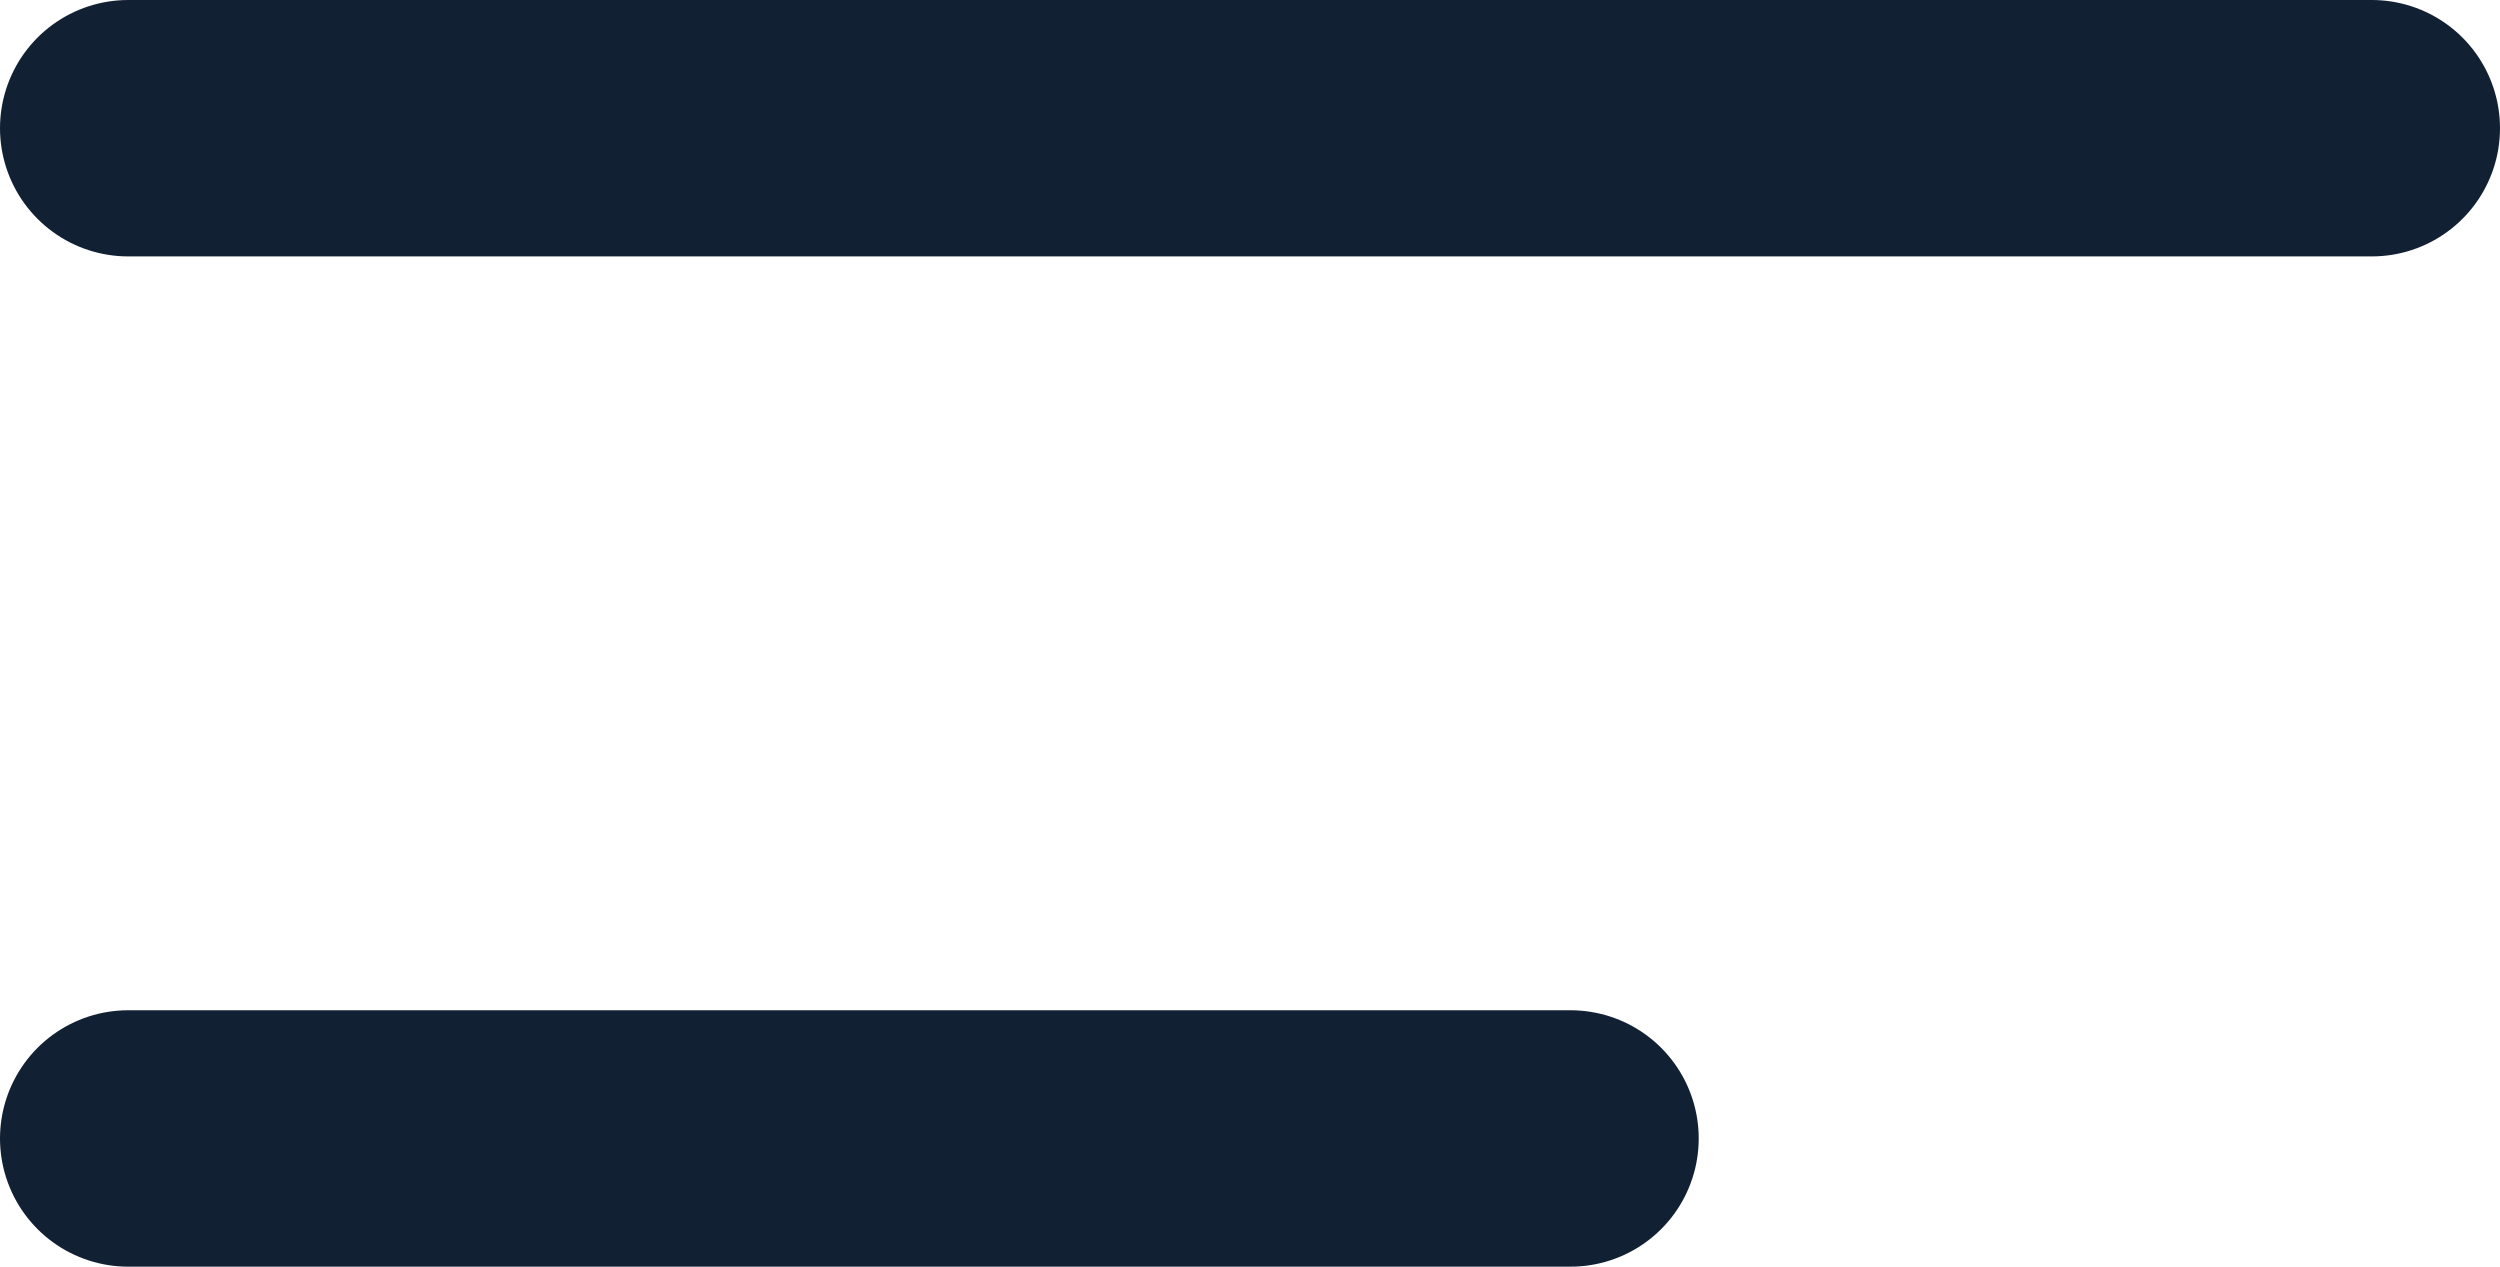 <svg xmlns="http://www.w3.org/2000/svg" viewBox="0 0 19.5 9.88"><defs><style>.cls-1{fill:#fff;stroke:#122033;stroke-linecap:round;stroke-miterlimit:10;stroke-width:2px;}</style></defs><title>Ресурс 1</title><g id="Слой_2" data-name="Слой 2"><g id="Слой_2-2" data-name="Слой 2"><line class="cls-1" x1="1" y1="1" x2="18.5" y2="1"/><line class="cls-1" x1="1" y1="8.88" x2="12.25" y2="8.88"/></g></g></svg>